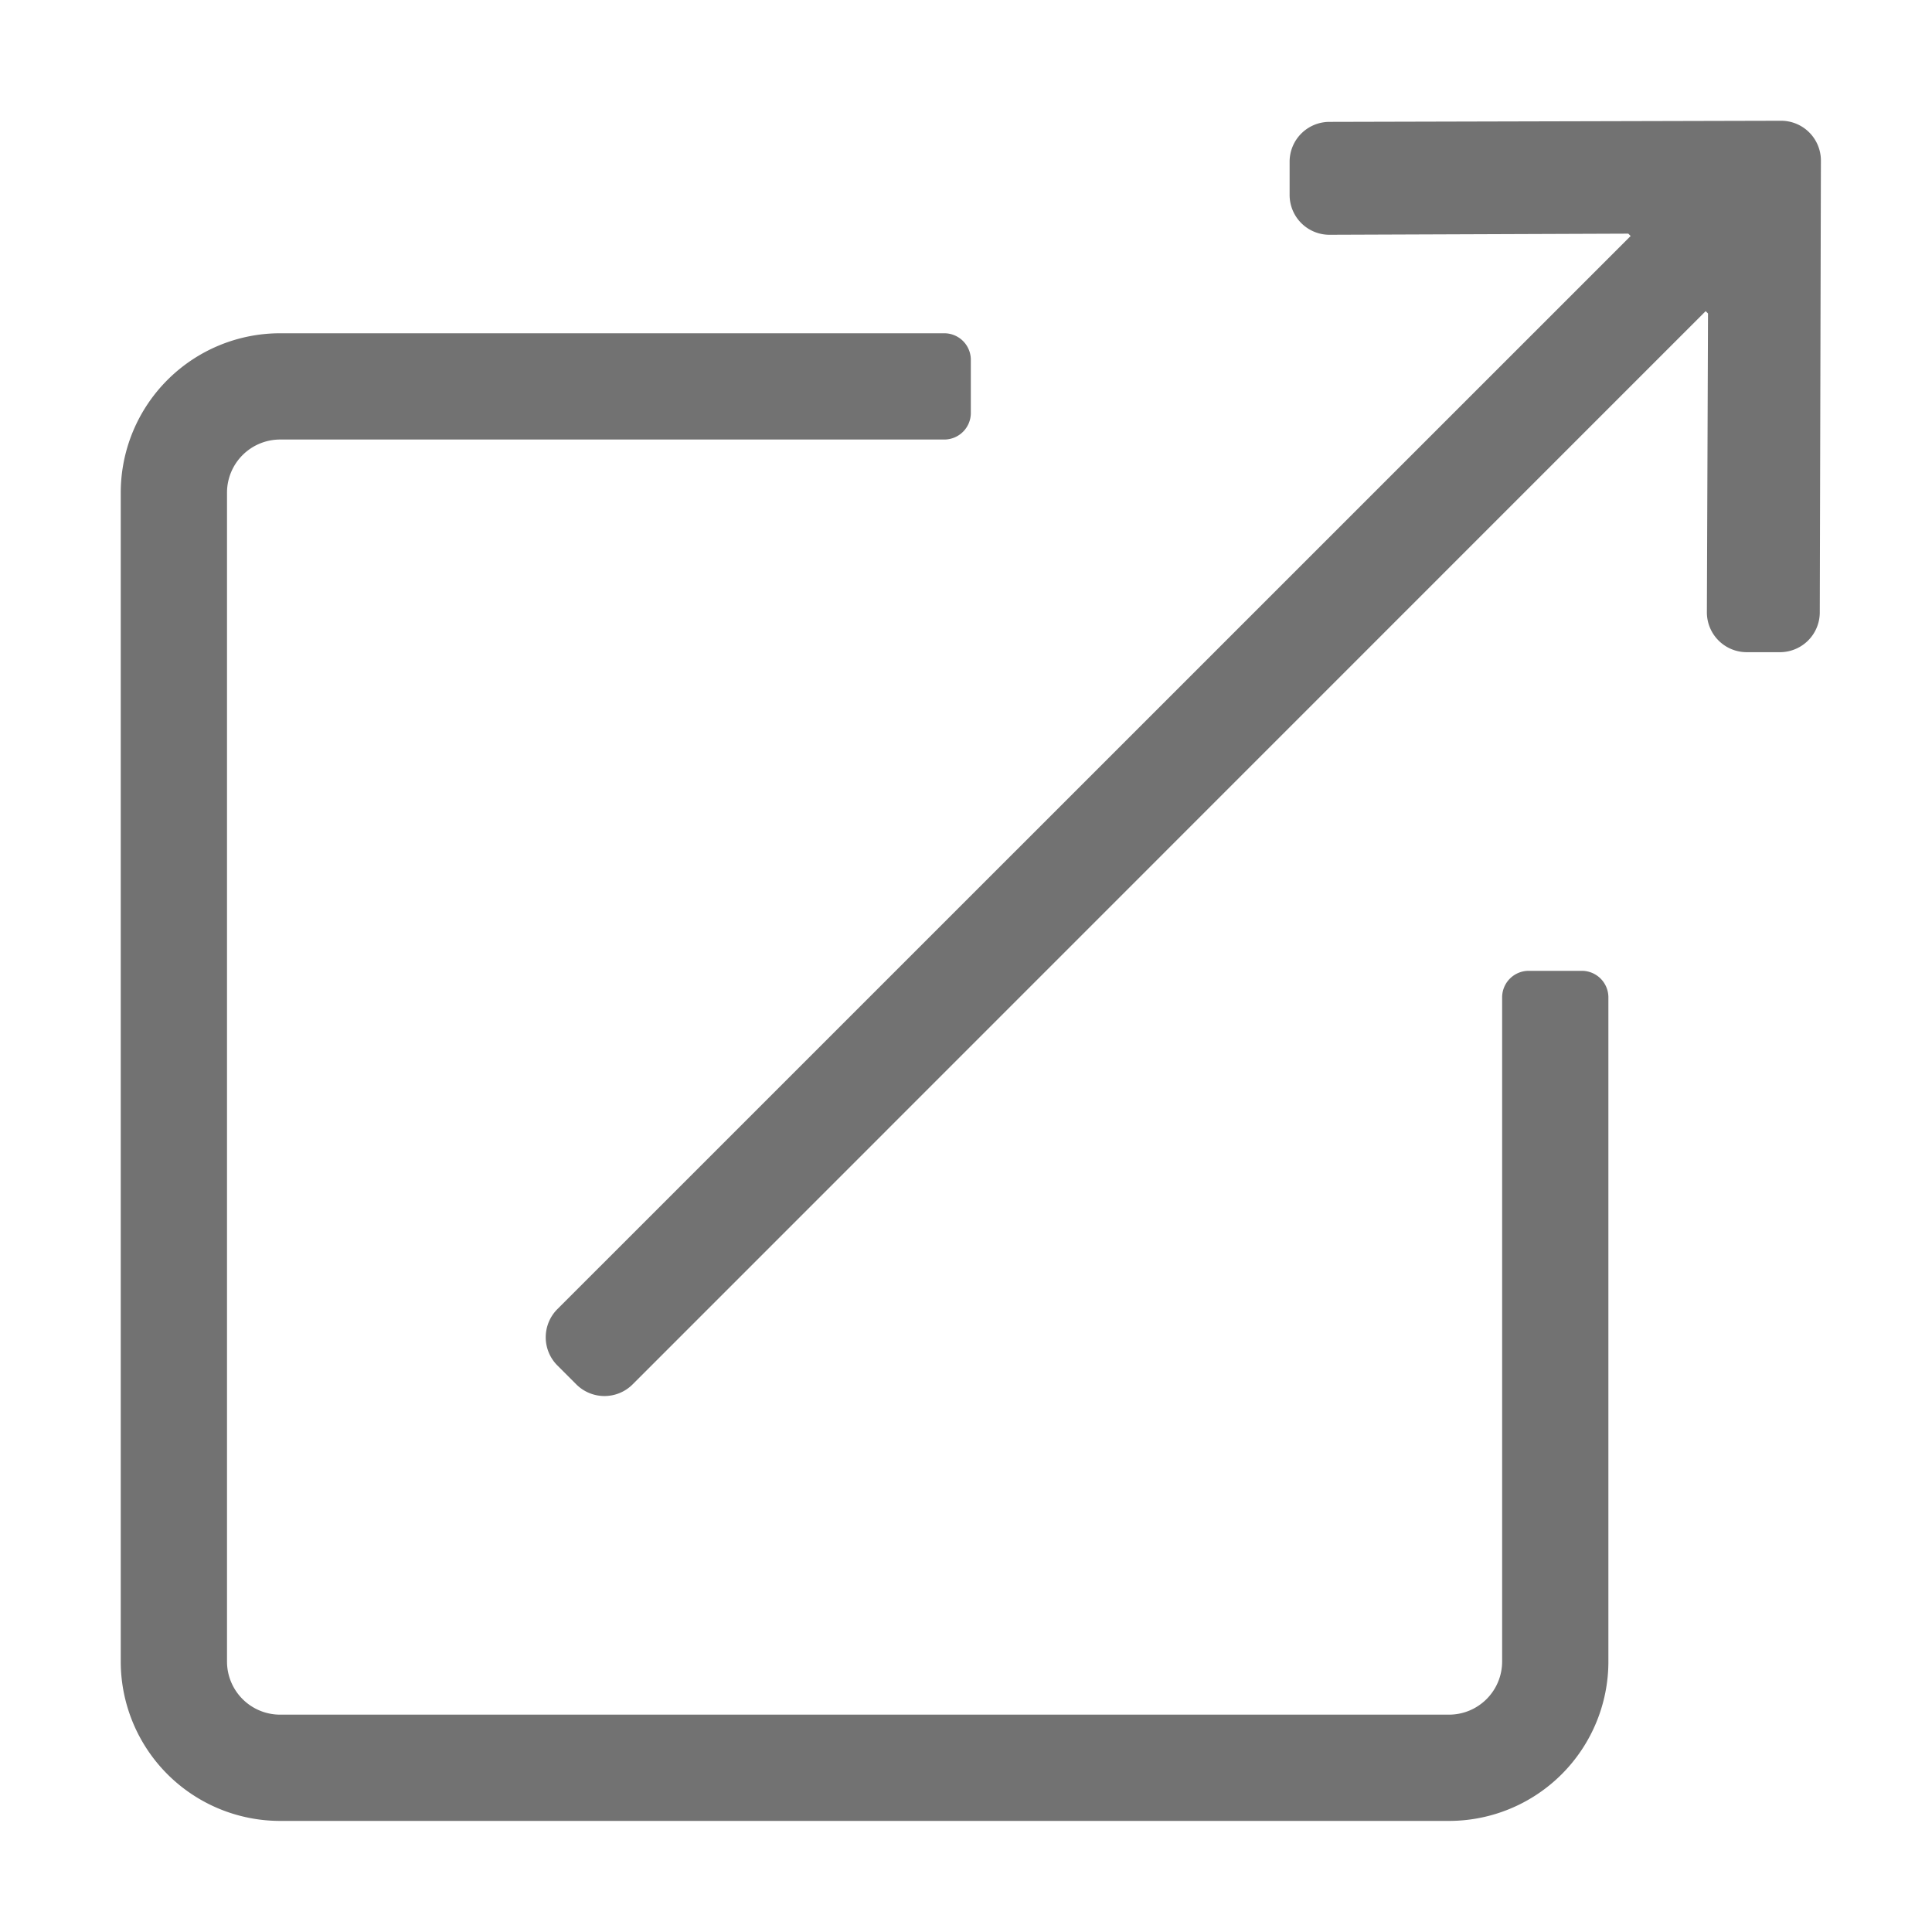 ﻿<?xml version='1.0' encoding='UTF-8'?>
<svg viewBox="-2 -2 32 32" xmlns="http://www.w3.org/2000/svg">
  <g transform="matrix(0.055, 0, 0, 0.055, 0, 0)">
    <path d="M440, 256L424, 256A8 8 0 0 0 416, 264L416, 464A16 16 0 0 1 400, 480L48, 480A16 16 0 0 1 32, 464L32, 112A16 16 0 0 1 48, 96L248, 96A8 8 0 0 0 256, 88L256, 72A8 8 0 0 0 248, 64L48, 64A48 48 0 0 0 0, 112L0, 464A48 48 0 0 0 48, 512L400, 512A48 48 0 0 0 448, 464L448, 264A8 8 0 0 0 440, 256zM500, 0L364, 0.34A12 12 0 0 0 352, 12.34L352, 22.34A12 12 0 0 0 364, 34.34L454, 34L454.7, 34.71L131.51, 357.86A12 12 0 0 0 131.51, 374.86L137.17, 380.52A12 12 0 0 0 154.17, 380.52L477.29, 57.34L478, 58.04L477.66, 148.04A12 12 0 0 0 489.66, 160.04L499.66, 160.04A12 12 0 0 0 511.66, 148.04L512, 12A12 12 0 0 0 500, 0z" fill="#727272" fill-opacity="1" class="Black" />
  </g>
</svg>